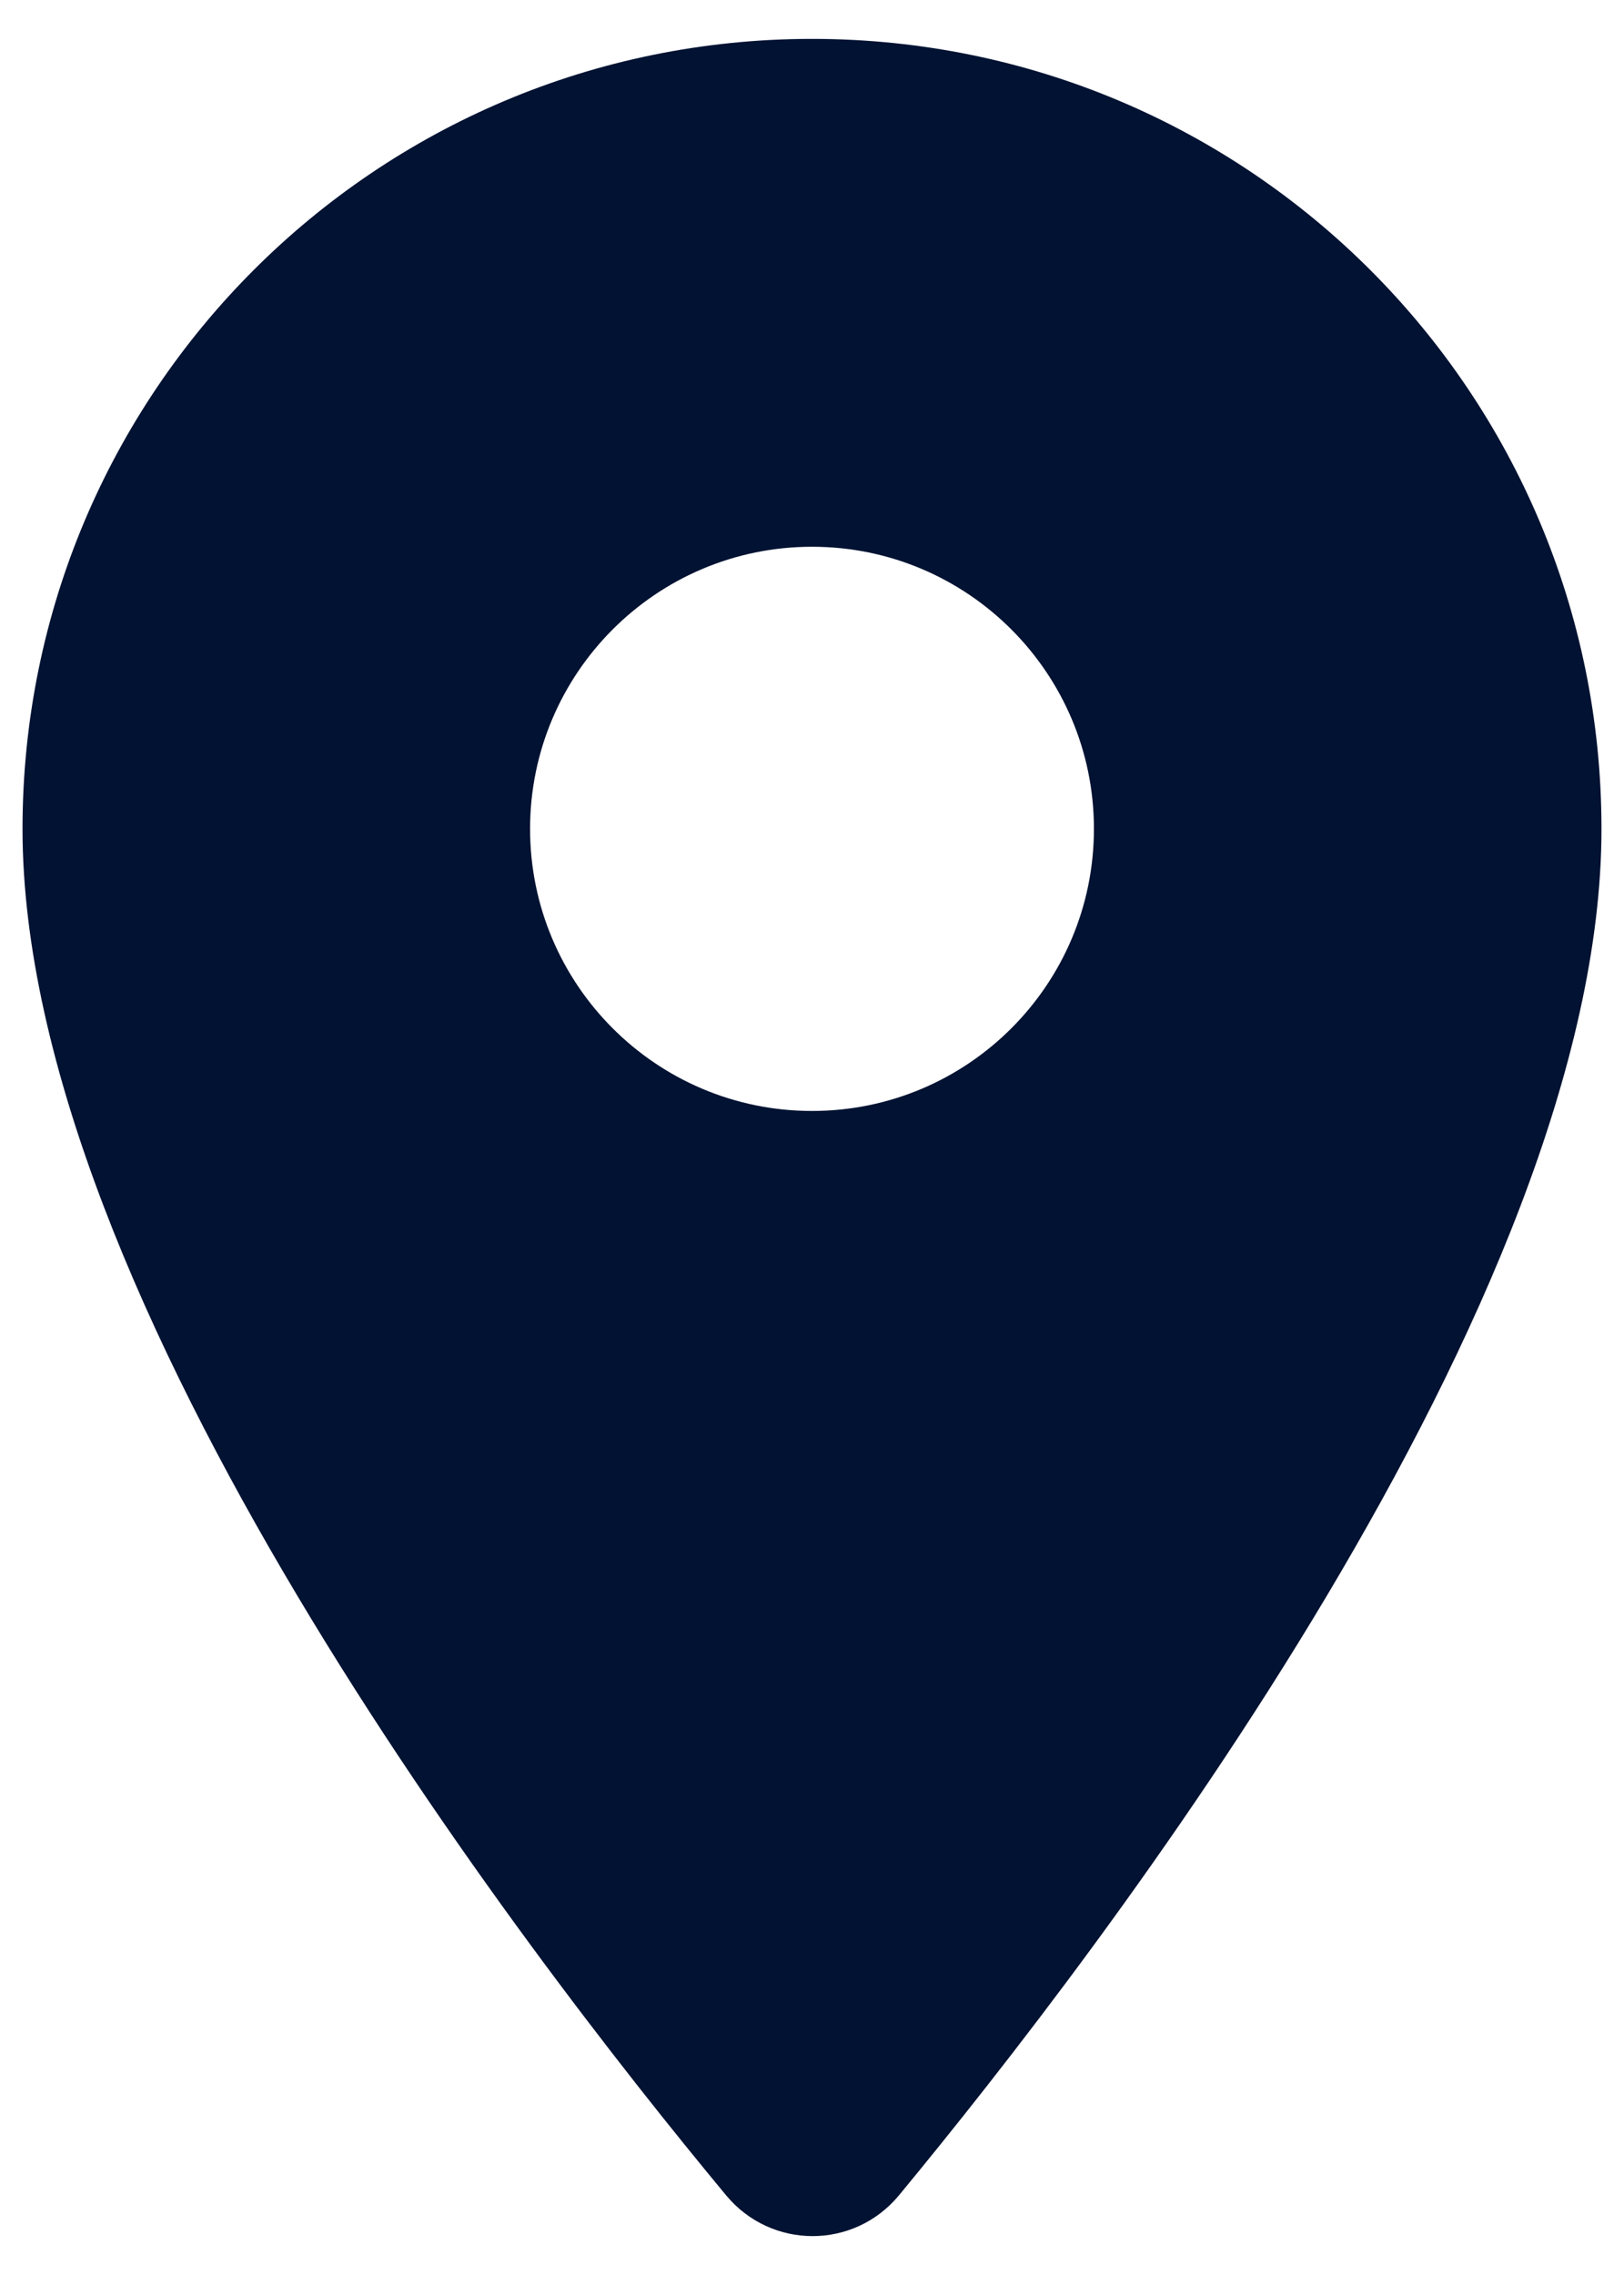 <svg width="15" height="21" viewBox="0 0 15 21" fill="none" xmlns="http://www.w3.org/2000/svg">
<path fill-rule="evenodd" clip-rule="evenodd" d="M0.208 7.651C0.208 3.62 3.469 0.359 7.5 0.359C11.531 0.359 14.792 3.62 14.792 7.651C14.792 11.995 10.188 17.984 8.302 20.266C7.886 20.766 7.125 20.766 6.708 20.266C4.813 17.984 0.208 11.995 0.208 7.651ZM4.896 7.651C4.896 9.089 6.063 10.255 7.5 10.255C8.938 10.255 10.104 9.089 10.104 7.651C10.104 6.214 8.938 5.047 7.5 5.047C6.063 5.047 4.896 6.214 4.896 7.651Z" fill="#011232"/>
</svg>
